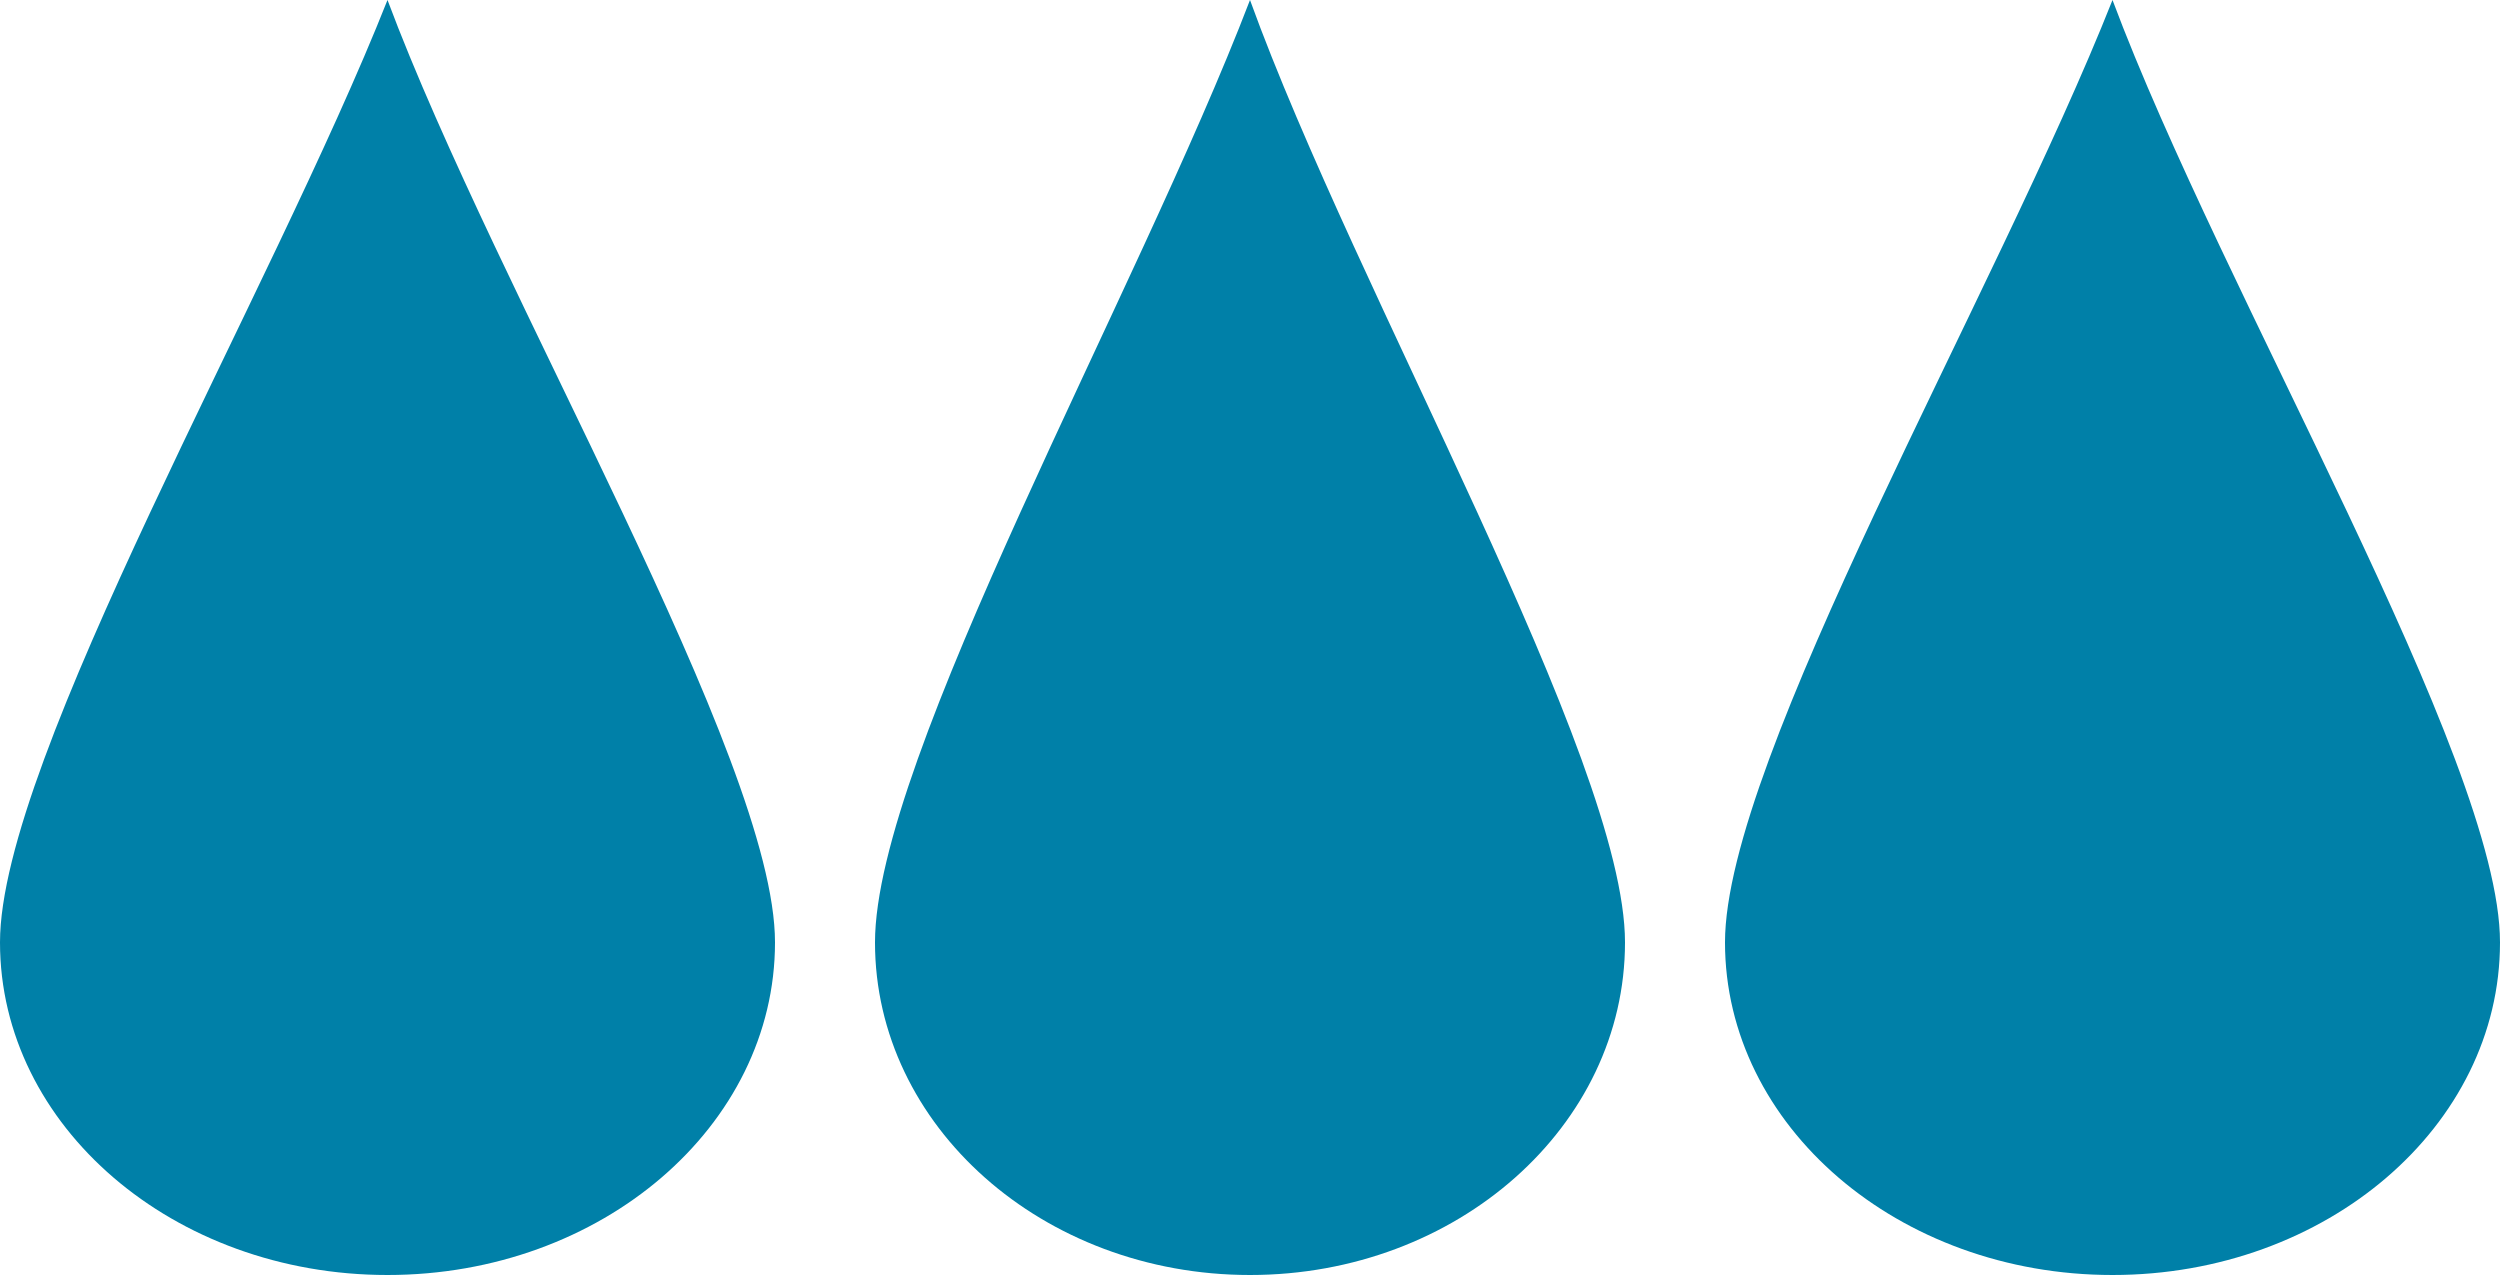 <svg width="100" height="51" viewBox="0 0 100 51" fill="none" xmlns="http://www.w3.org/2000/svg">
<path d="M100 37.696C100 45.043 93.06 51 84.5 51C75.94 51 69 45.043 69 37.696C69 30.348 79.85 11.752 84.5 0C88.892 11.752 100 30.348 100 37.696Z" fill="#0080A8"/>
<path d="M65 37.696C65 45.043 58.284 51 50 51C41.716 51 35 45.043 35 37.696C35 30.348 45.5 11.752 50 0C54.25 11.752 65 30.348 65 37.696Z" fill="#0080A8"/>
<path d="M31 37.696C31 45.043 24.06 51 15.5 51C6.94 51 0 45.043 0 37.696C0 30.348 10.85 11.752 15.5 0C19.892 11.752 31 30.348 31 37.696Z" fill="#0080A8"/>
</svg>
